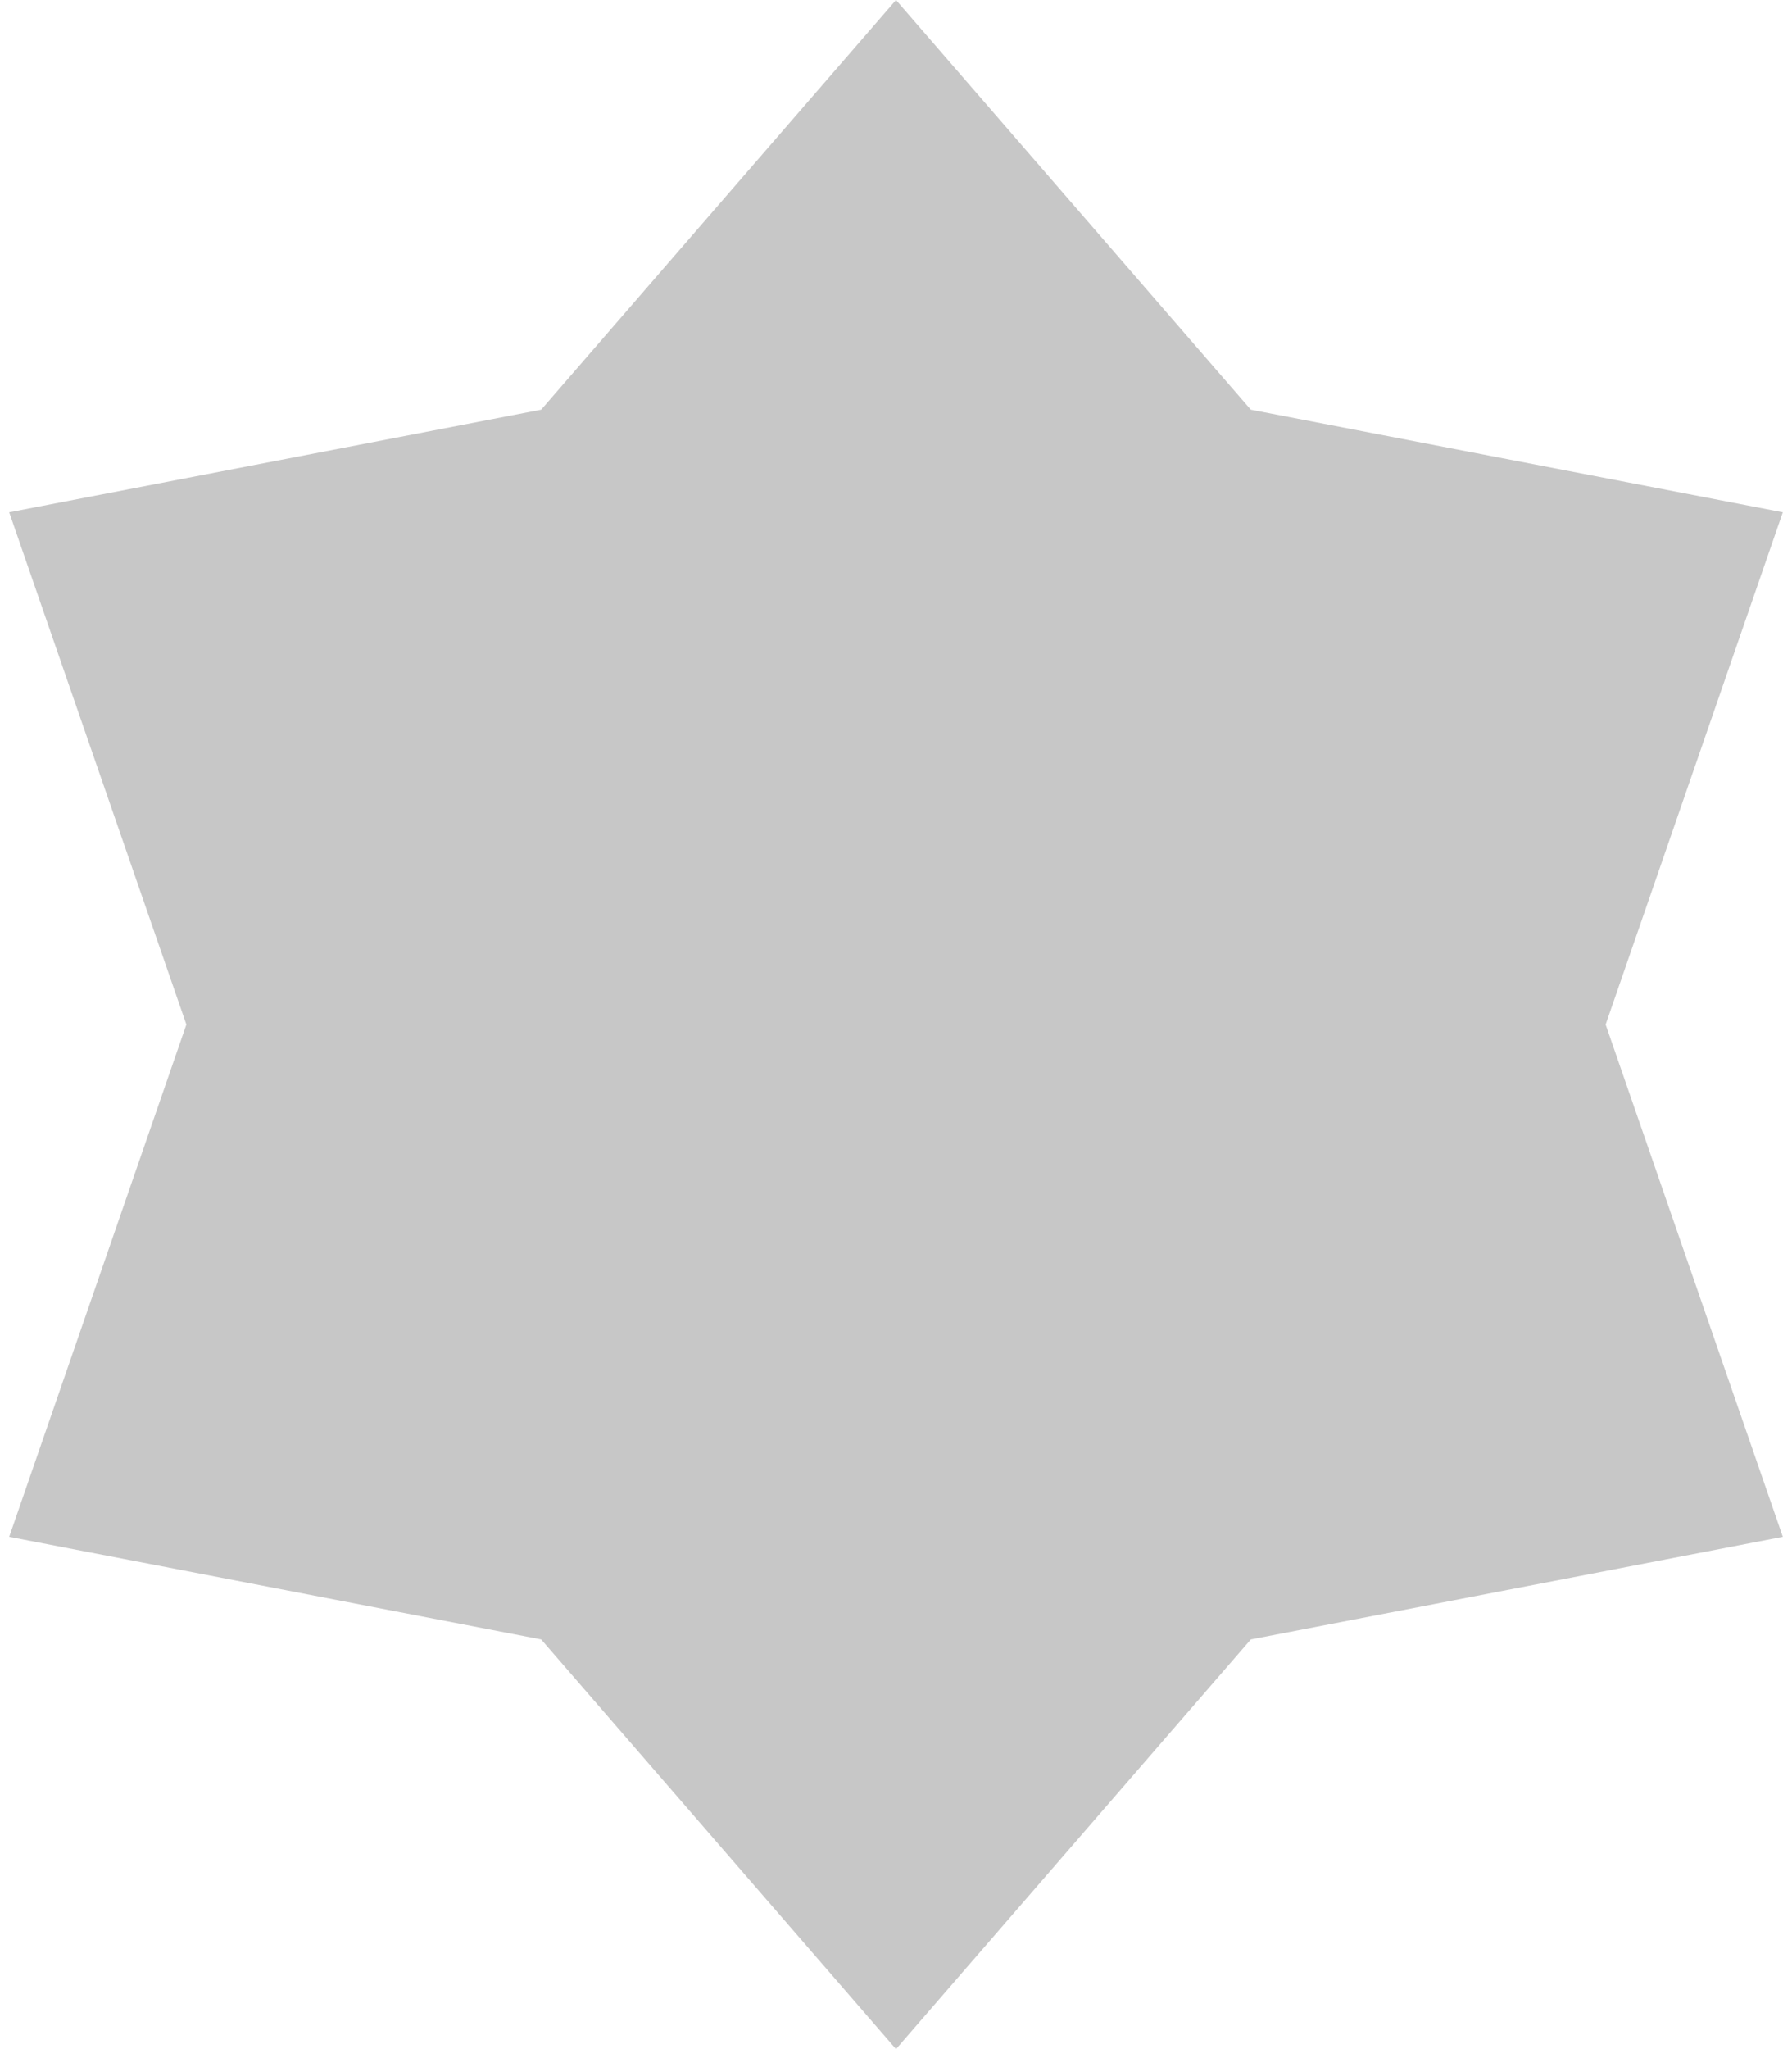 <svg width="70" height="80" viewBox="0 0 70 80" fill="none" xmlns="http://www.w3.org/2000/svg">
<path d="M35 0L48.86 15.994L69.641 20L62.72 40L69.641 60L48.86 64.006L35 80L21.14 64.006L0.359 60L7.28 40L0.359 20L21.14 15.994L35 0Z" fill="#C7C7C7"/>
</svg>
